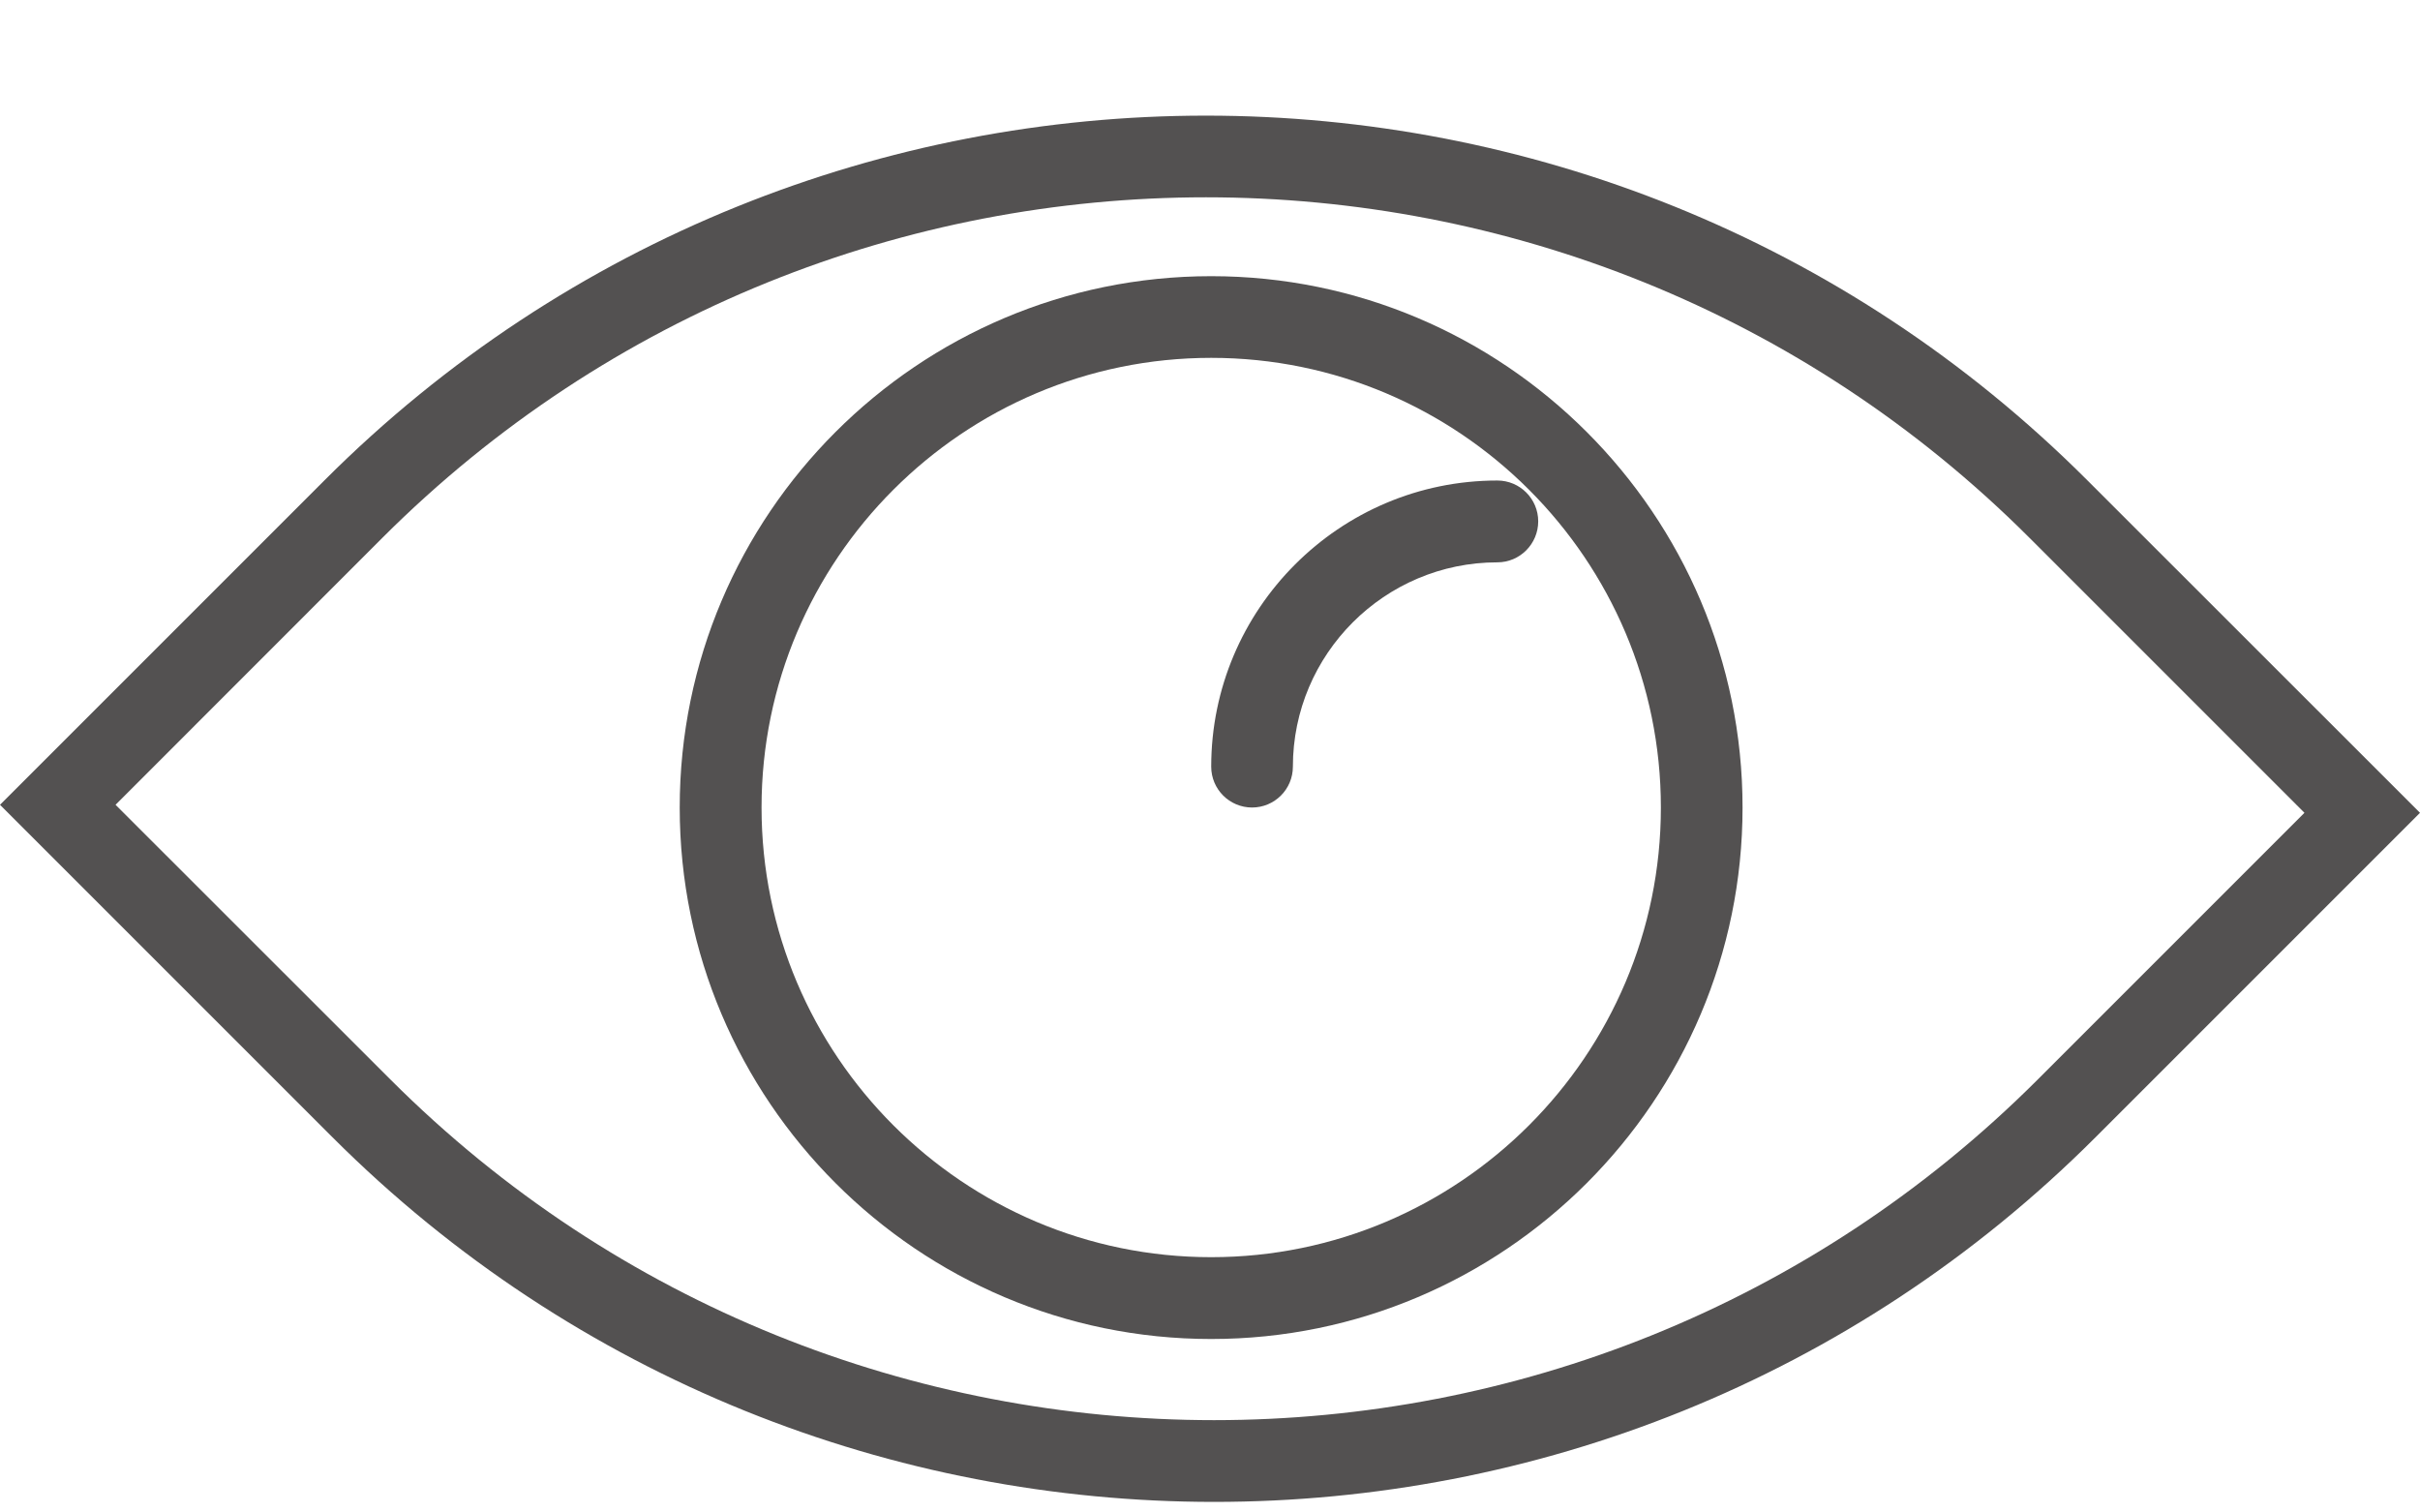 <svg width="16" height="10" viewBox="0 0 16 10" fill="none" xmlns="http://www.w3.org/2000/svg">
    <path d="M13.8 3.175C10.587 -0.039 5.359 -0.039 2.146 3.175L0 5.321L2.199 7.52C3.806 9.126 5.916 9.93 8.027 9.93C10.137 9.93 12.247 9.127 13.854 7.52L16 5.374L13.8 3.175ZM13.472 7.138C10.469 10.14 5.584 10.14 2.582 7.138L0.764 5.321L2.528 3.556C5.531 0.554 10.416 0.554 13.418 3.556L15.236 5.374L13.472 7.138Z" fill="#535151"/>
    <path d="M9.9 3.177C8.856 3.177 8.008 4.026 8.008 5.069C8.008 5.218 8.129 5.339 8.278 5.339C8.427 5.339 8.548 5.218 8.548 5.069C8.548 4.324 9.155 3.718 9.9 3.718C10.049 3.718 10.17 3.596 10.17 3.447C10.17 3.298 10.049 3.177 9.9 3.177Z" fill="#535151"/>
    <path d="M8.008 1.826C6.07 1.826 4.494 3.402 4.494 5.339C4.494 7.276 6.07 8.853 8.008 8.853C9.945 8.853 11.521 7.276 11.521 5.339C11.521 3.402 9.945 1.826 8.008 1.826ZM8.008 8.312C6.368 8.312 5.035 6.978 5.035 5.339C5.035 3.7 6.368 2.366 8.008 2.366C9.647 2.366 10.981 3.7 10.981 5.339C10.981 6.978 9.647 8.312 8.008 8.312Z" fill="#535151"/>
</svg>
